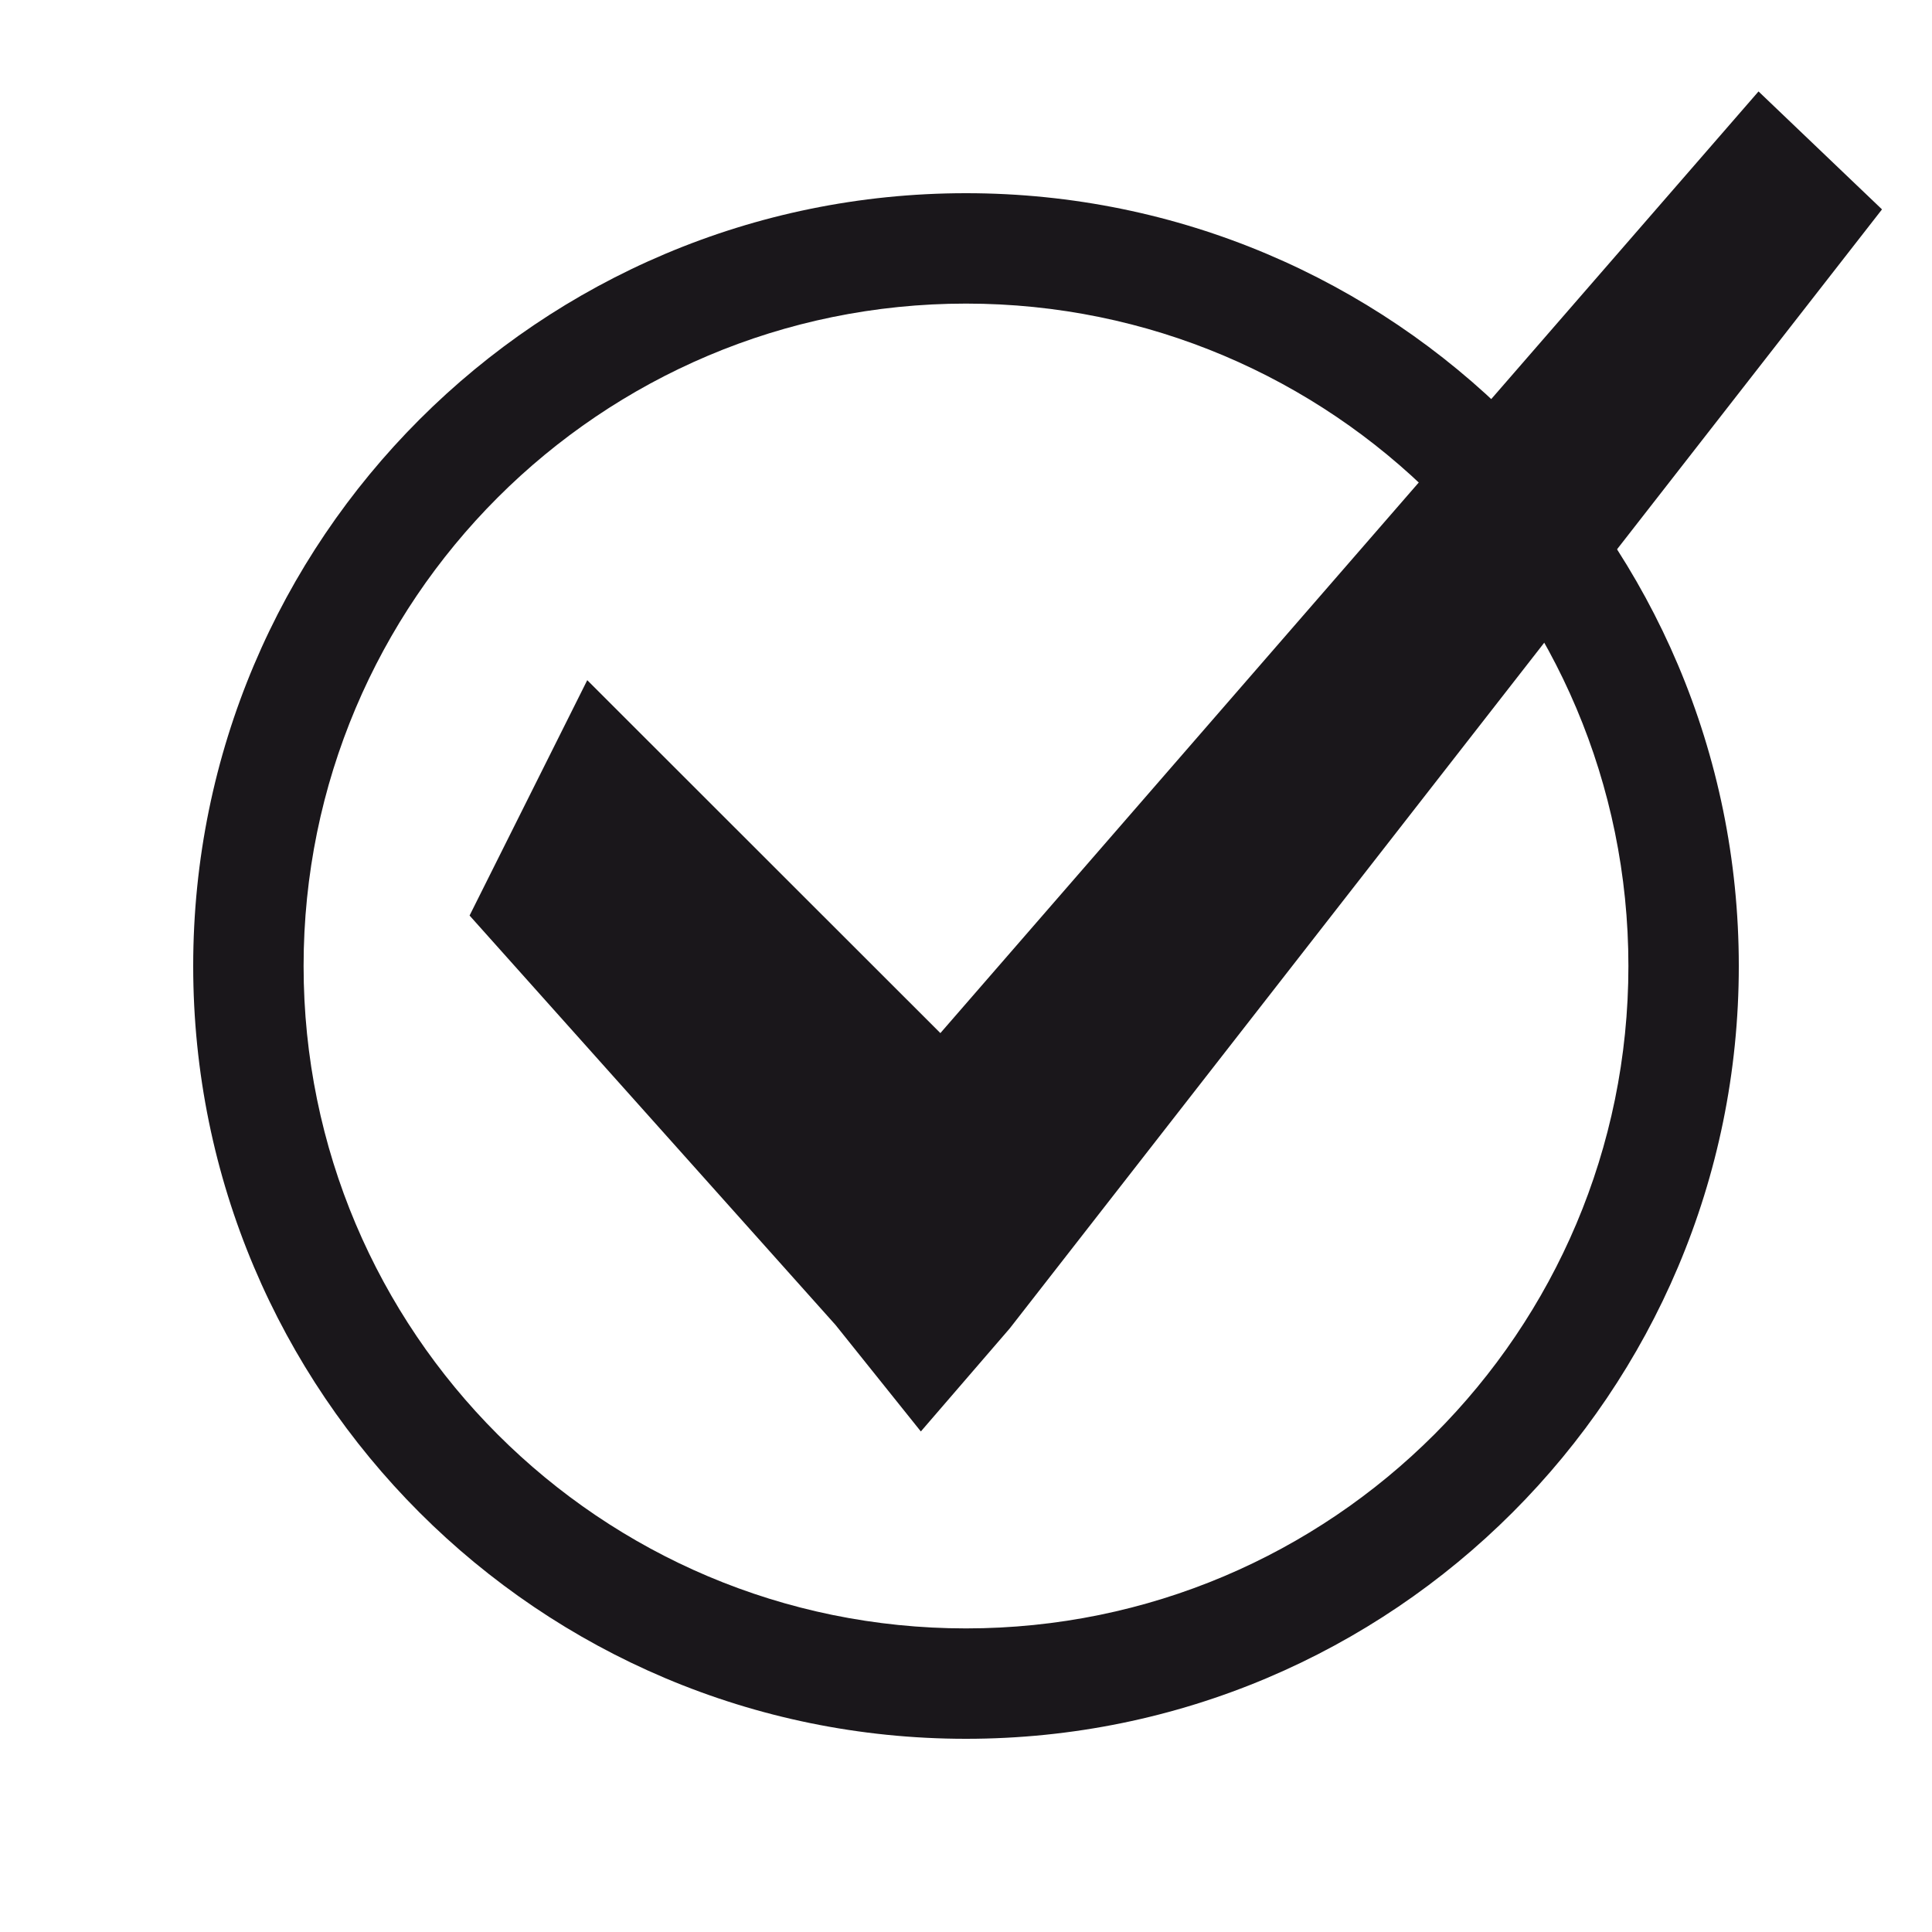 <?xml version="1.0" encoding="UTF-8" standalone="no"?>
<!-- Created with Inkscape (http://www.inkscape.org/) -->

<svg
   xmlns:dc="http://purl.org/dc/elements/1.1/"
   xmlns:cc="http://creativecommons.org/ns#"
   xmlns:rdf="http://www.w3.org/1999/02/22-rdf-syntax-ns#"
   xmlns:svg="http://www.w3.org/2000/svg"
   xmlns="http://www.w3.org/2000/svg"
   xmlns:sodipodi="http://sodipodi.sourceforge.net/DTD/sodipodi-0.dtd"
   xmlns:inkscape="http://www.inkscape.org/namespaces/inkscape"
   id="svg2"
   version="1.1"
   inkscape:version="0.91 r13725"
   width="100"
   height="100"
   xml:space="preserve"
   sodipodi:docname="state_all.svg"
   inkscape:export-filename="/home/simon/Kullo/farcaster/icons/20/status_done_b.png"
   inkscape:export-xdpi="81.818184"
   inkscape:export-ydpi="81.818184"><defs
     id="defs6"><clipPath
       clipPathUnits="userSpaceOnUse"
       id="clipPath16"><path
         d="M 0,0 16,0 16,16 0,16 0,0 Z"
         id="path18"
         inkscape:connector-curvature="0" /></clipPath></defs><sodipodi:namedview
     pagecolor="#ffffff"
     bordercolor="#666666"
     borderopacity="1"
     objecttolerance="10"
     gridtolerance="10"
     guidetolerance="10"
     inkscape:pageopacity="0"
     inkscape:pageshadow="2"
     inkscape:window-width="1842"
     inkscape:window-height="1047"
     id="namedview4"
     showgrid="false"
     showguides="true"
     inkscape:guide-bbox="true"
     inkscape:zoom="4"
     inkscape:cx="6.1852938"
     inkscape:cy="35.643517"
     inkscape:window-x="78"
     inkscape:window-y="33"
     inkscape:window-maximized="1"
     inkscape:current-layer="layer3" /><g
     id="g10"
     inkscape:groupmode="layer"
     inkscape:label="Circle Original"
     transform="matrix(1.25,0,0,-1.25,0,100)"
     style="display:none"><path
       inkscape:connector-curvature="0"
       id="path22"
       style="fill:#1d1d1b;fill-opacity:1;fill-rule:nonzero;stroke:none"
       d="m 59.114,31.827 c 0,-15.05 -12.241,-27.282 -27.282,-27.282 -15.045,0 -27.286,12.232 -27.286,27.282 0,15.055 12.241,27.291 27.286,27.291 22.27,0.568 27.258,-27.025 27.282,-27.291 M 31.832,63.659 C 14.282,63.659 0,49.373 0,31.827 0,14.277 14.282,0 31.832,0 c 17.55,0 31.827,14.277 31.827,31.827 -1.241,13.965 -11.915,31.813 -31.827,31.832 z"
       sodipodi:nodetypes="csscccsscc" /></g><g
     inkscape:groupmode="layer"
     id="layer2"
     inkscape:label="Full"
     style="display:none"
     transform="translate(0,78)"><circle
       style="color:#000000;display:inline;overflow:visible;visibility:visible;fill:#1a171b;fill-opacity:1;fill-rule:nonzero;stroke:none;stroke-width:10;marker:none;enable-background:accumulate"
       id="path3029"
       cx="50"
       cy="-28"
       r="40" /></g><g
     inkscape:groupmode="layer"
     id="layer3"
     inkscape:label="Circle"
     style="display:inline"
     transform="translate(0,78)"><path
       style="color:#000000;display:inline;overflow:visible;visibility:visible;fill:#1a171b;fill-opacity:1;fill-rule:nonzero;stroke:none;stroke-width:10;marker:none;enable-background:accumulate"
       d="M 50,-68 C 27.901,-68 10,-50.099 10,-28 10,-5.901 27.901,12 50,12 72.099,12 90,-5.901 90,-28 90,-50.099 72.099,-68 50,-68 Z m 0,5.714 c 18.935,0 34.286,15.35 34.286,34.286 0,18.935 -15.35,34.286 -34.286,34.286 -18.935,0 -34.286,-15.35 -34.286,-34.286 0,-18.935 15.35,-34.286 34.286,-34.286 z"
       id="path3029-5"
       inkscape:connector-curvature="0" /></g><g
     inkscape:groupmode="layer"
     id="layer1"
     inkscape:label="Check"
     style="display:inline"
     transform="translate(0,78)"><path
       inkscape:connector-curvature="0"
       id="path22-3"
       style="display:inline;fill:#1a171b;fill-opacity:1;fill-rule:nonzero;stroke:none"
       d="m 91.021,-73.267 -42.347,48.74 -18.278,-18.267 -6.091,12.182 18.943,21.193 4.415,5.511 4.602,-5.335 45.147,-57.919"
       sodipodi:nodetypes="cccccccc" /></g></svg>